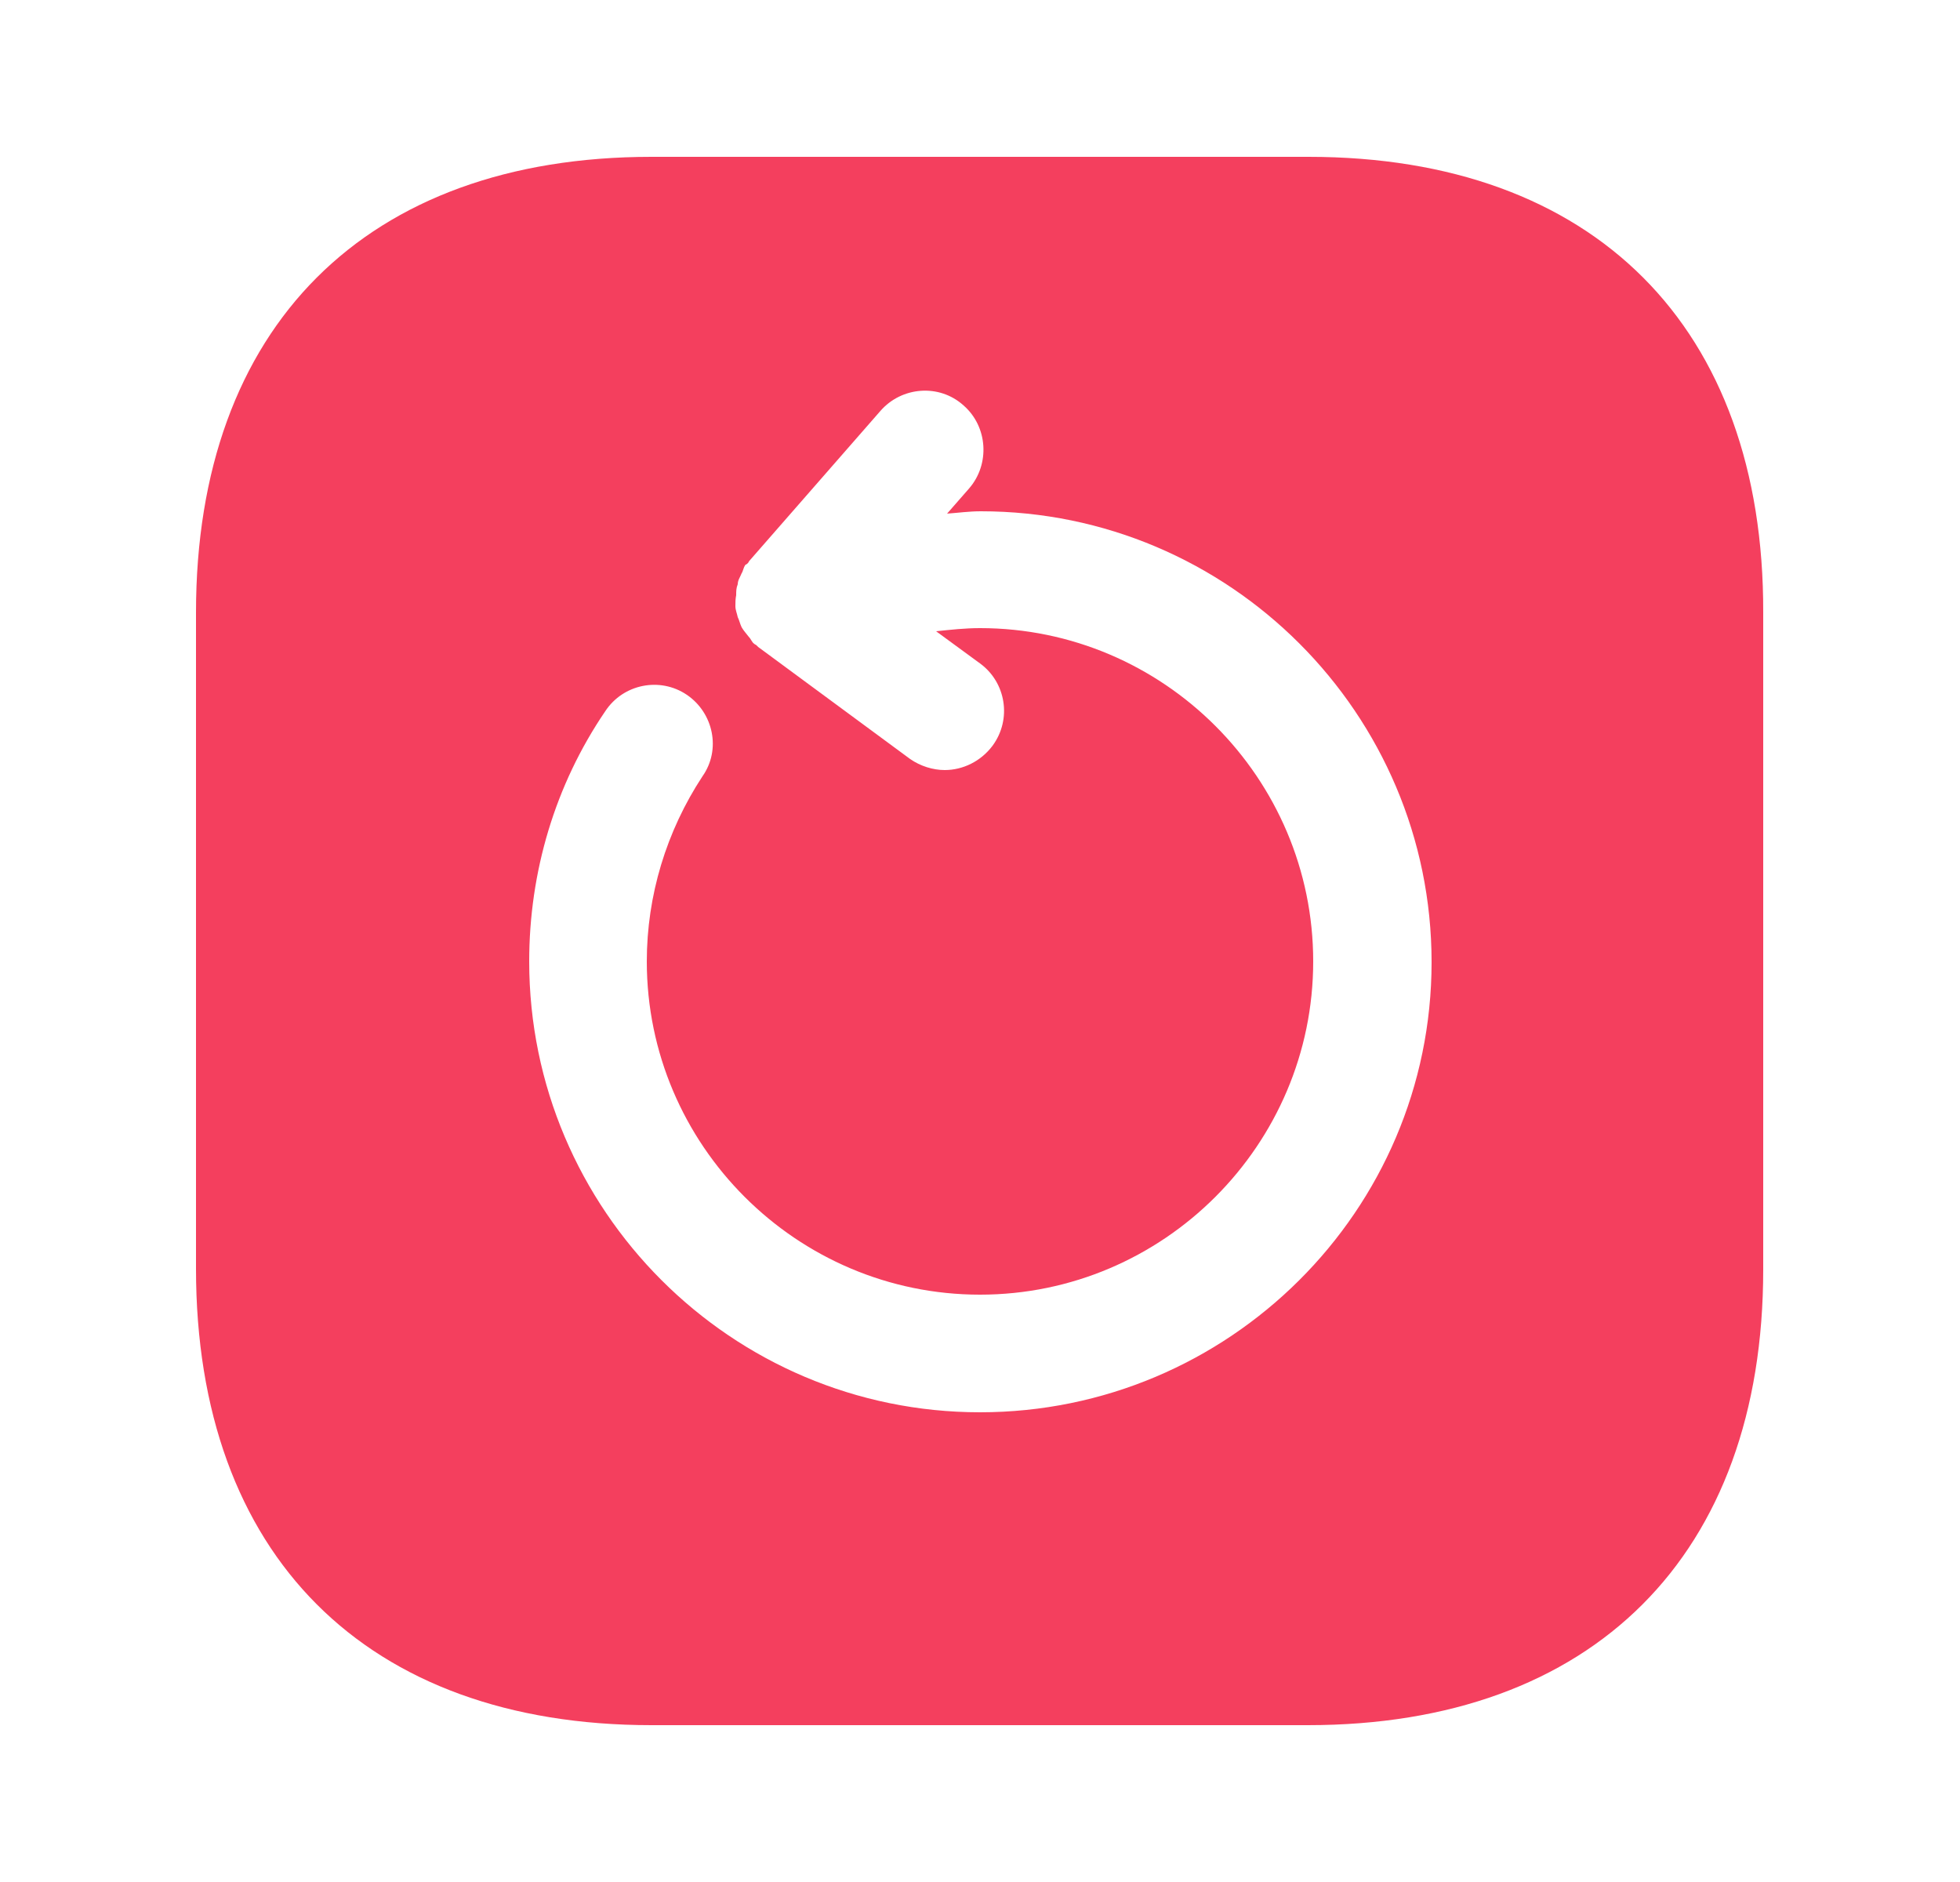 <svg width="25" height="24" viewBox="0 0 25 24" fill="none" xmlns="http://www.w3.org/2000/svg">
<path d="M16.69 2H8.31C4.67 2 2.5 4.17 2.5 7.81V16.18C2.5 19.83 4.67 22 8.31 22H16.68C20.32 22 22.49 19.83 22.49 16.19V7.81C22.5 4.17 20.33 2 16.69 2ZM12.5 18.01C9.33 18.01 6.75 15.43 6.75 12.26C6.75 11.12 7.08 10.01 7.72 9.07C7.95 8.72 8.42 8.63 8.76 8.86C9.1 9.09 9.2 9.56 8.96 9.9C8.5 10.6 8.25 11.42 8.25 12.26C8.25 14.6 10.16 16.51 12.5 16.51C14.84 16.51 16.75 14.6 16.75 12.26C16.75 9.92 14.84 8.01 12.5 8.01C12.31 8.01 12.13 8.03 11.94 8.05L12.5 8.46C12.83 8.7 12.91 9.17 12.66 9.51C12.51 9.71 12.28 9.82 12.05 9.82C11.9 9.82 11.74 9.77 11.61 9.68L9.67 8.25C9.67 8.25 9.66 8.24 9.65 8.23C9.64 8.22 9.63 8.22 9.62 8.21C9.59 8.19 9.58 8.15 9.55 8.12C9.52 8.08 9.49 8.05 9.46 8C9.44 7.96 9.43 7.91 9.41 7.87C9.4 7.82 9.38 7.78 9.38 7.73C9.38 7.68 9.38 7.64 9.39 7.59C9.39 7.54 9.39 7.5 9.41 7.45C9.41 7.4 9.44 7.36 9.46 7.31C9.48 7.28 9.48 7.24 9.51 7.2C9.52 7.2 9.53 7.19 9.54 7.18C9.55 7.17 9.55 7.16 9.56 7.15L11.23 5.24C11.5 4.93 11.98 4.89 12.29 5.17C12.6 5.44 12.63 5.92 12.36 6.23L12.08 6.55C12.22 6.54 12.36 6.52 12.51 6.52C15.68 6.52 18.26 9.1 18.26 12.27C18.26 15.44 15.67 18.01 12.5 18.01Z" fill="#F43F5E"/>
</svg>
